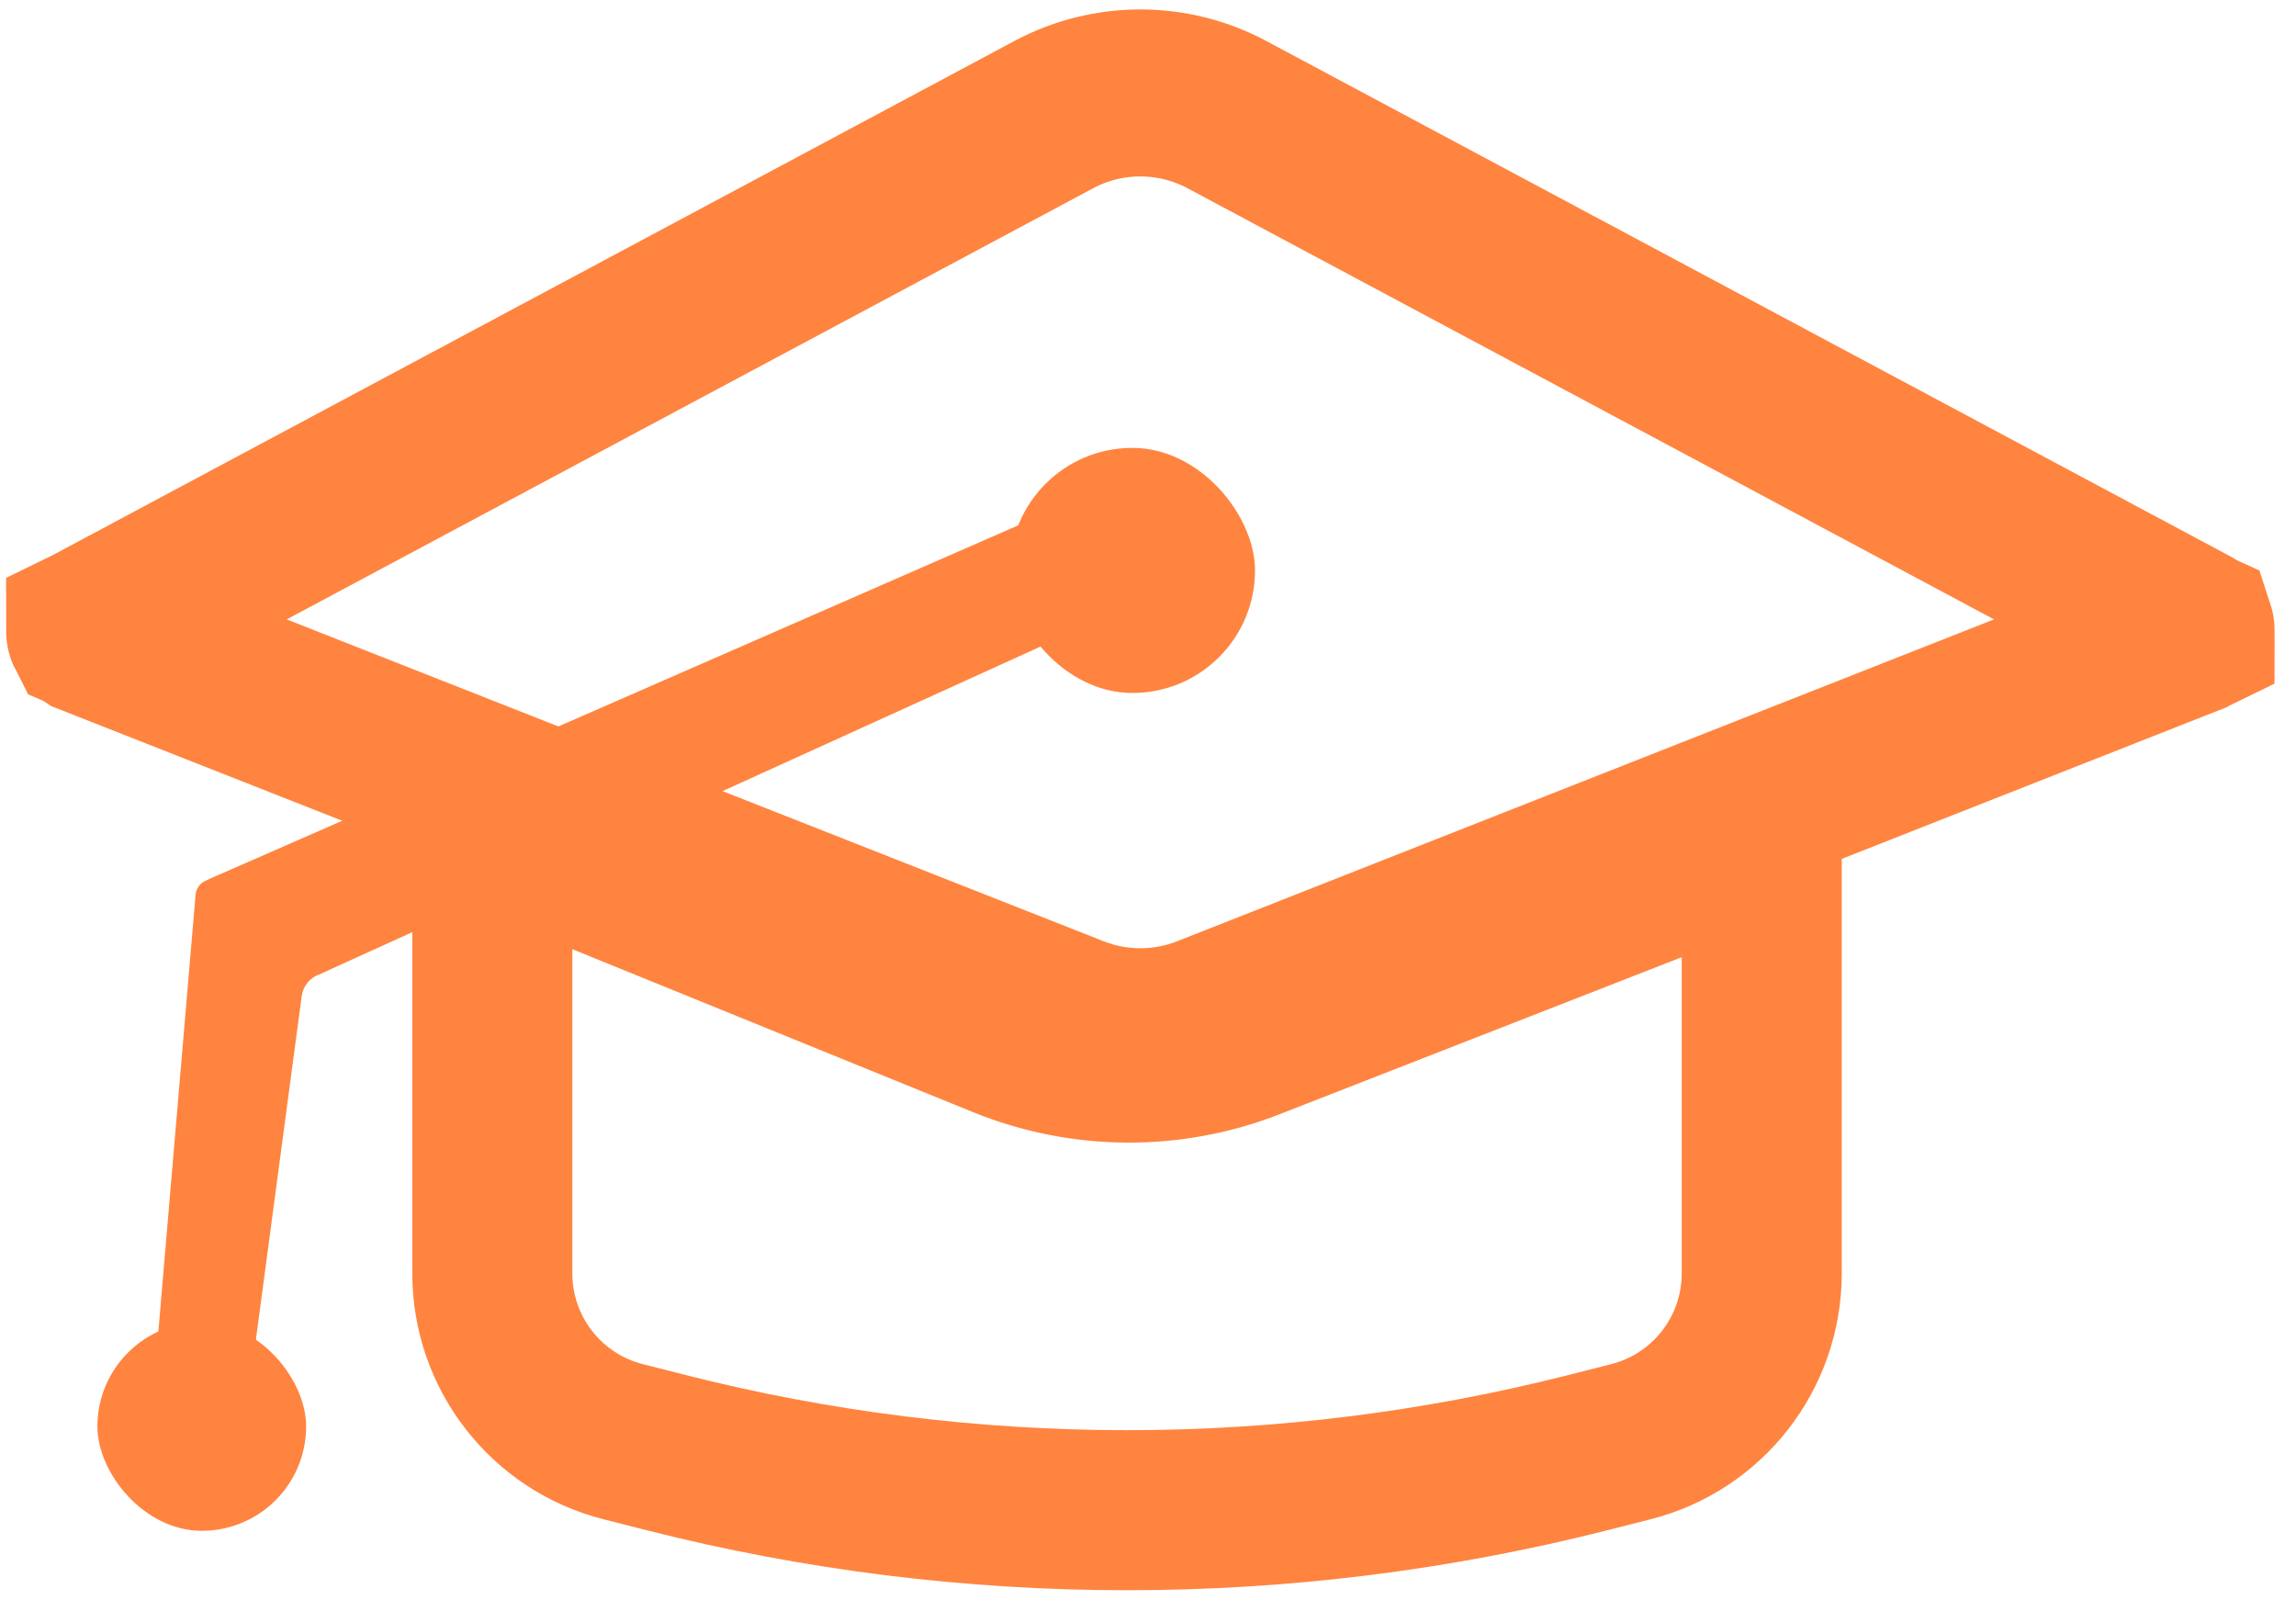 <svg width="33" height="23" viewBox="0 0 33 23" fill="none" xmlns="http://www.w3.org/2000/svg">
<path class="hw_svgicon__stroke" d="M24.232 12.498L25.321 12.148V18.301C25.321 19.443 24.545 20.44 23.438 20.72L22.813 20.879C18.472 21.979 13.925 21.979 9.584 20.879L8.959 20.72C7.851 20.44 7.076 19.443 7.076 18.301V12.392L7.944 12.285L14.419 14.918C15.556 15.38 16.827 15.389 17.97 14.943L24.232 12.498Z" stroke="#FF843F" stroke-width="2.3"/>
<path class="hw_svgicon__stroke" d="M1.296 9.051L15.146 1.647C15.923 1.232 16.857 1.232 17.634 1.647L31.485 9.051C31.488 9.053 31.49 9.054 31.492 9.055C31.493 9.058 31.493 9.061 31.493 9.065C31.492 9.067 31.492 9.068 31.492 9.069C31.492 9.071 31.491 9.073 31.491 9.075C31.489 9.076 31.486 9.077 31.483 9.079L17.358 14.644C16.736 14.889 16.044 14.889 15.423 14.644L1.297 9.079C1.294 9.077 1.291 9.076 1.289 9.075C1.288 9.073 1.288 9.069 1.288 9.065C1.287 9.061 1.288 9.058 1.288 9.055C1.29 9.054 1.292 9.053 1.296 9.051Z" stroke="#FF843F" stroke-width="2.4"/>
<rect class="hw_svgicon__fill" x="14.512" y="6.437" width="3.526" height="3.522" rx="1.761" fill="#FF843F"/>
<rect class="hw_svgicon__fill" x="1.4" y="19" width="3" height="3" rx="1.5" fill="#FF843F"/>
<path class="hw_svgicon__fill" d="M2.995 12.84C2.919 12.785 2.932 12.668 3.018 12.63L14.813 7.472L15.598 9L4.598 14L2.995 12.84Z" fill="#FF843F"/>
<path class="hw_svgicon__fill" d="M4.598 14C4.457 14.047 4.355 14.17 4.336 14.317L3.59 19.913L2.21 19.913L2.811 12.859C2.819 12.771 2.874 12.693 2.956 12.657L5.598 11.5L4.598 14V14Z" fill="#FF843F"/>
</svg>

